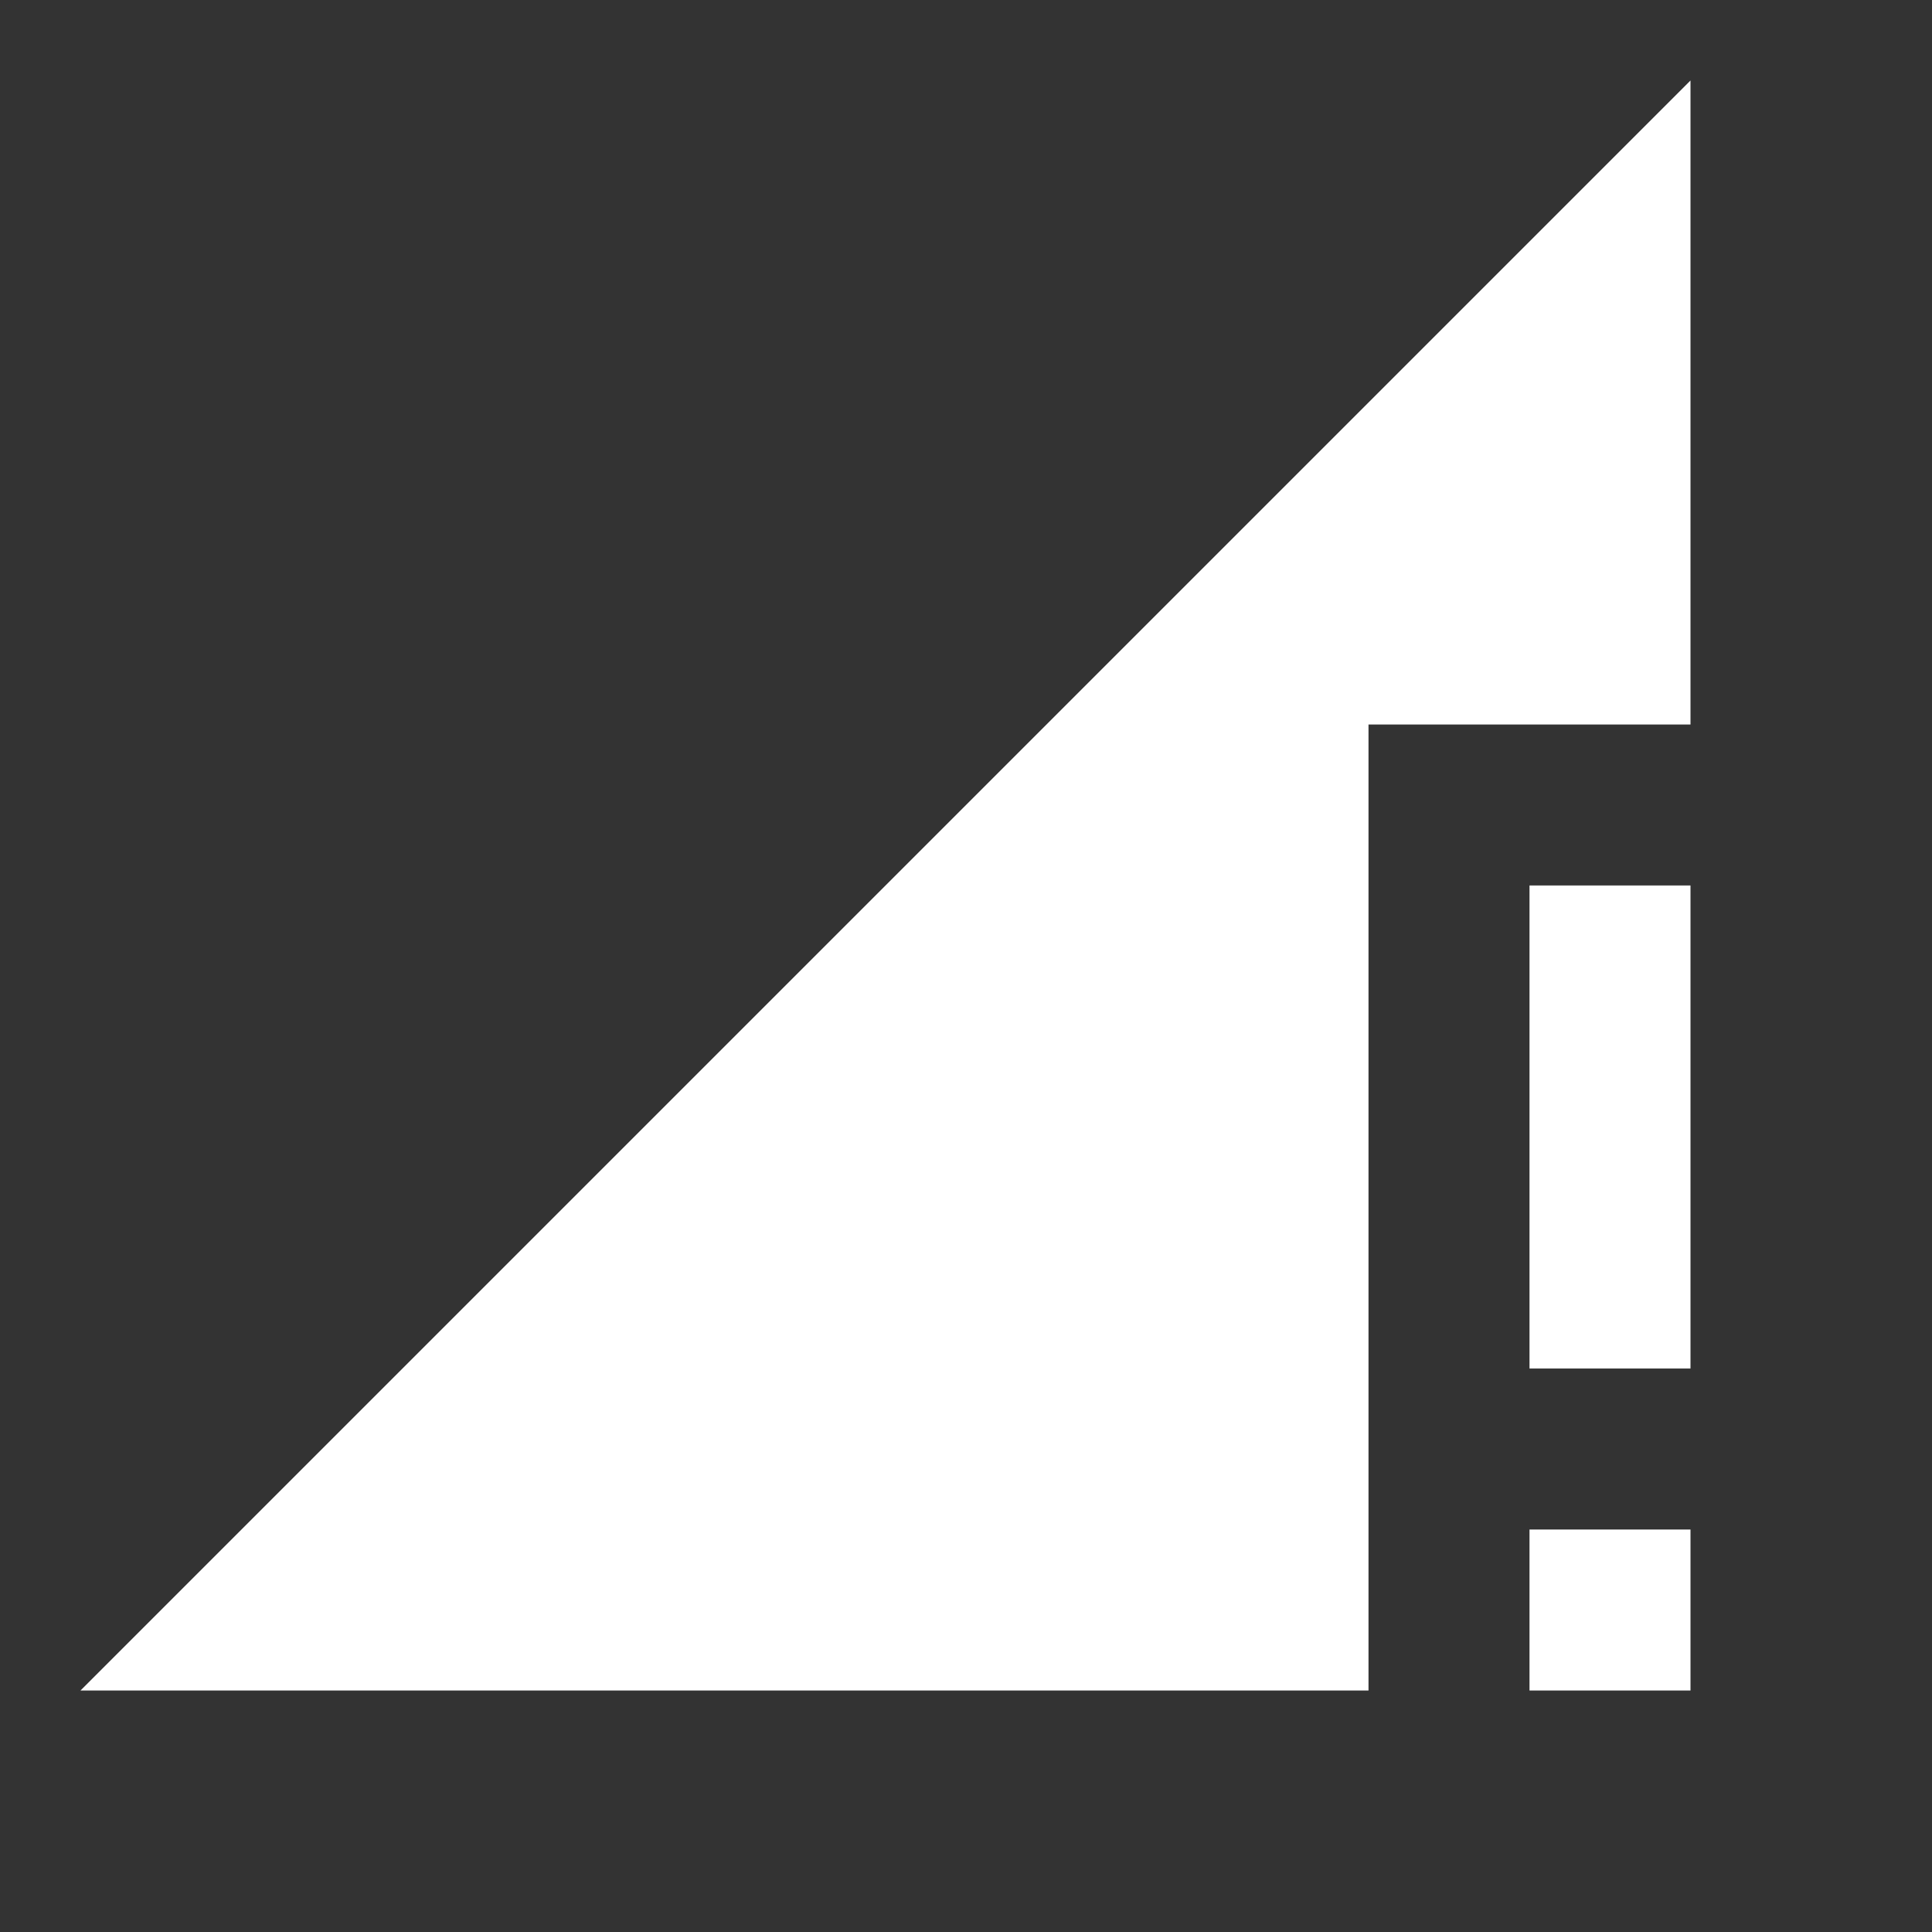 <svg xmlns="http://www.w3.org/2000/svg" id="mdi-network-strength-4-alert" viewBox="0 0 24 24"><rect x="0" y="0" width="24" height="24" fill="#333333" stroke="none"/><path fill="white" d="M19 17H21V11H19M19 21H21V19H19M1 21H17V9H21V1" /></svg>